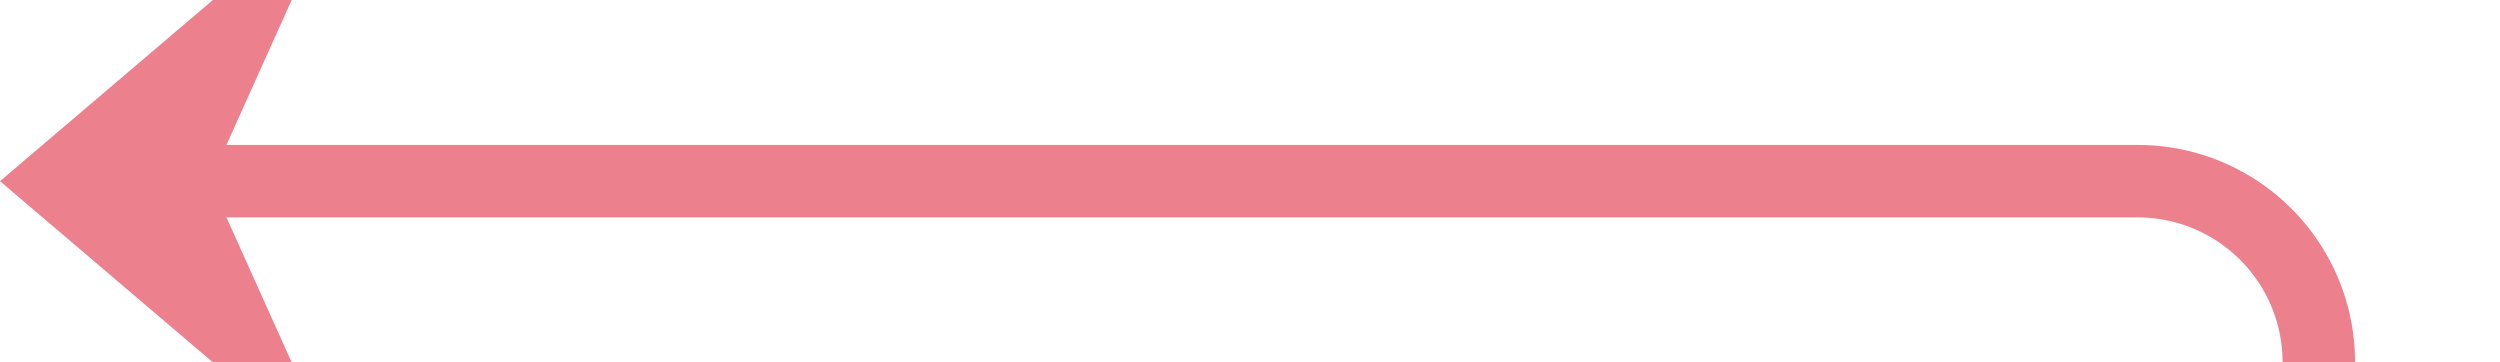 ﻿<?xml version="1.0" encoding="utf-8"?>
<svg version="1.1" xmlns:xlink="http://www.w3.org/1999/xlink" width="69px" height="10px" preserveAspectRatio="xMinYMid meet" viewBox="1090 486  69 8" xmlns="http://www.w3.org/2000/svg">
  <path d="M 1561 626  L 1561 657  A 5 5 0 0 1 1556 662 L 1159 662  A 5 5 0 0 1 1154 657 L 1154 495  A 5 5 0 0 0 1149 490 L 1092 490  " stroke-width="2" stroke="#ec808d" fill="none" />
  <path d="M 1561 624.429  A 3.5 3.5 0 0 0 1557.5 627.929 A 3.5 3.5 0 0 0 1561 631.429 A 3.5 3.5 0 0 0 1564.5 627.929 A 3.5 3.5 0 0 0 1561 624.429 Z M 1099.4 482  L 1090 490  L 1099.4 498  L 1095.8 490  L 1099.4 482  Z " fill-rule="nonzero" fill="#ec808d" stroke="none" />
</svg>